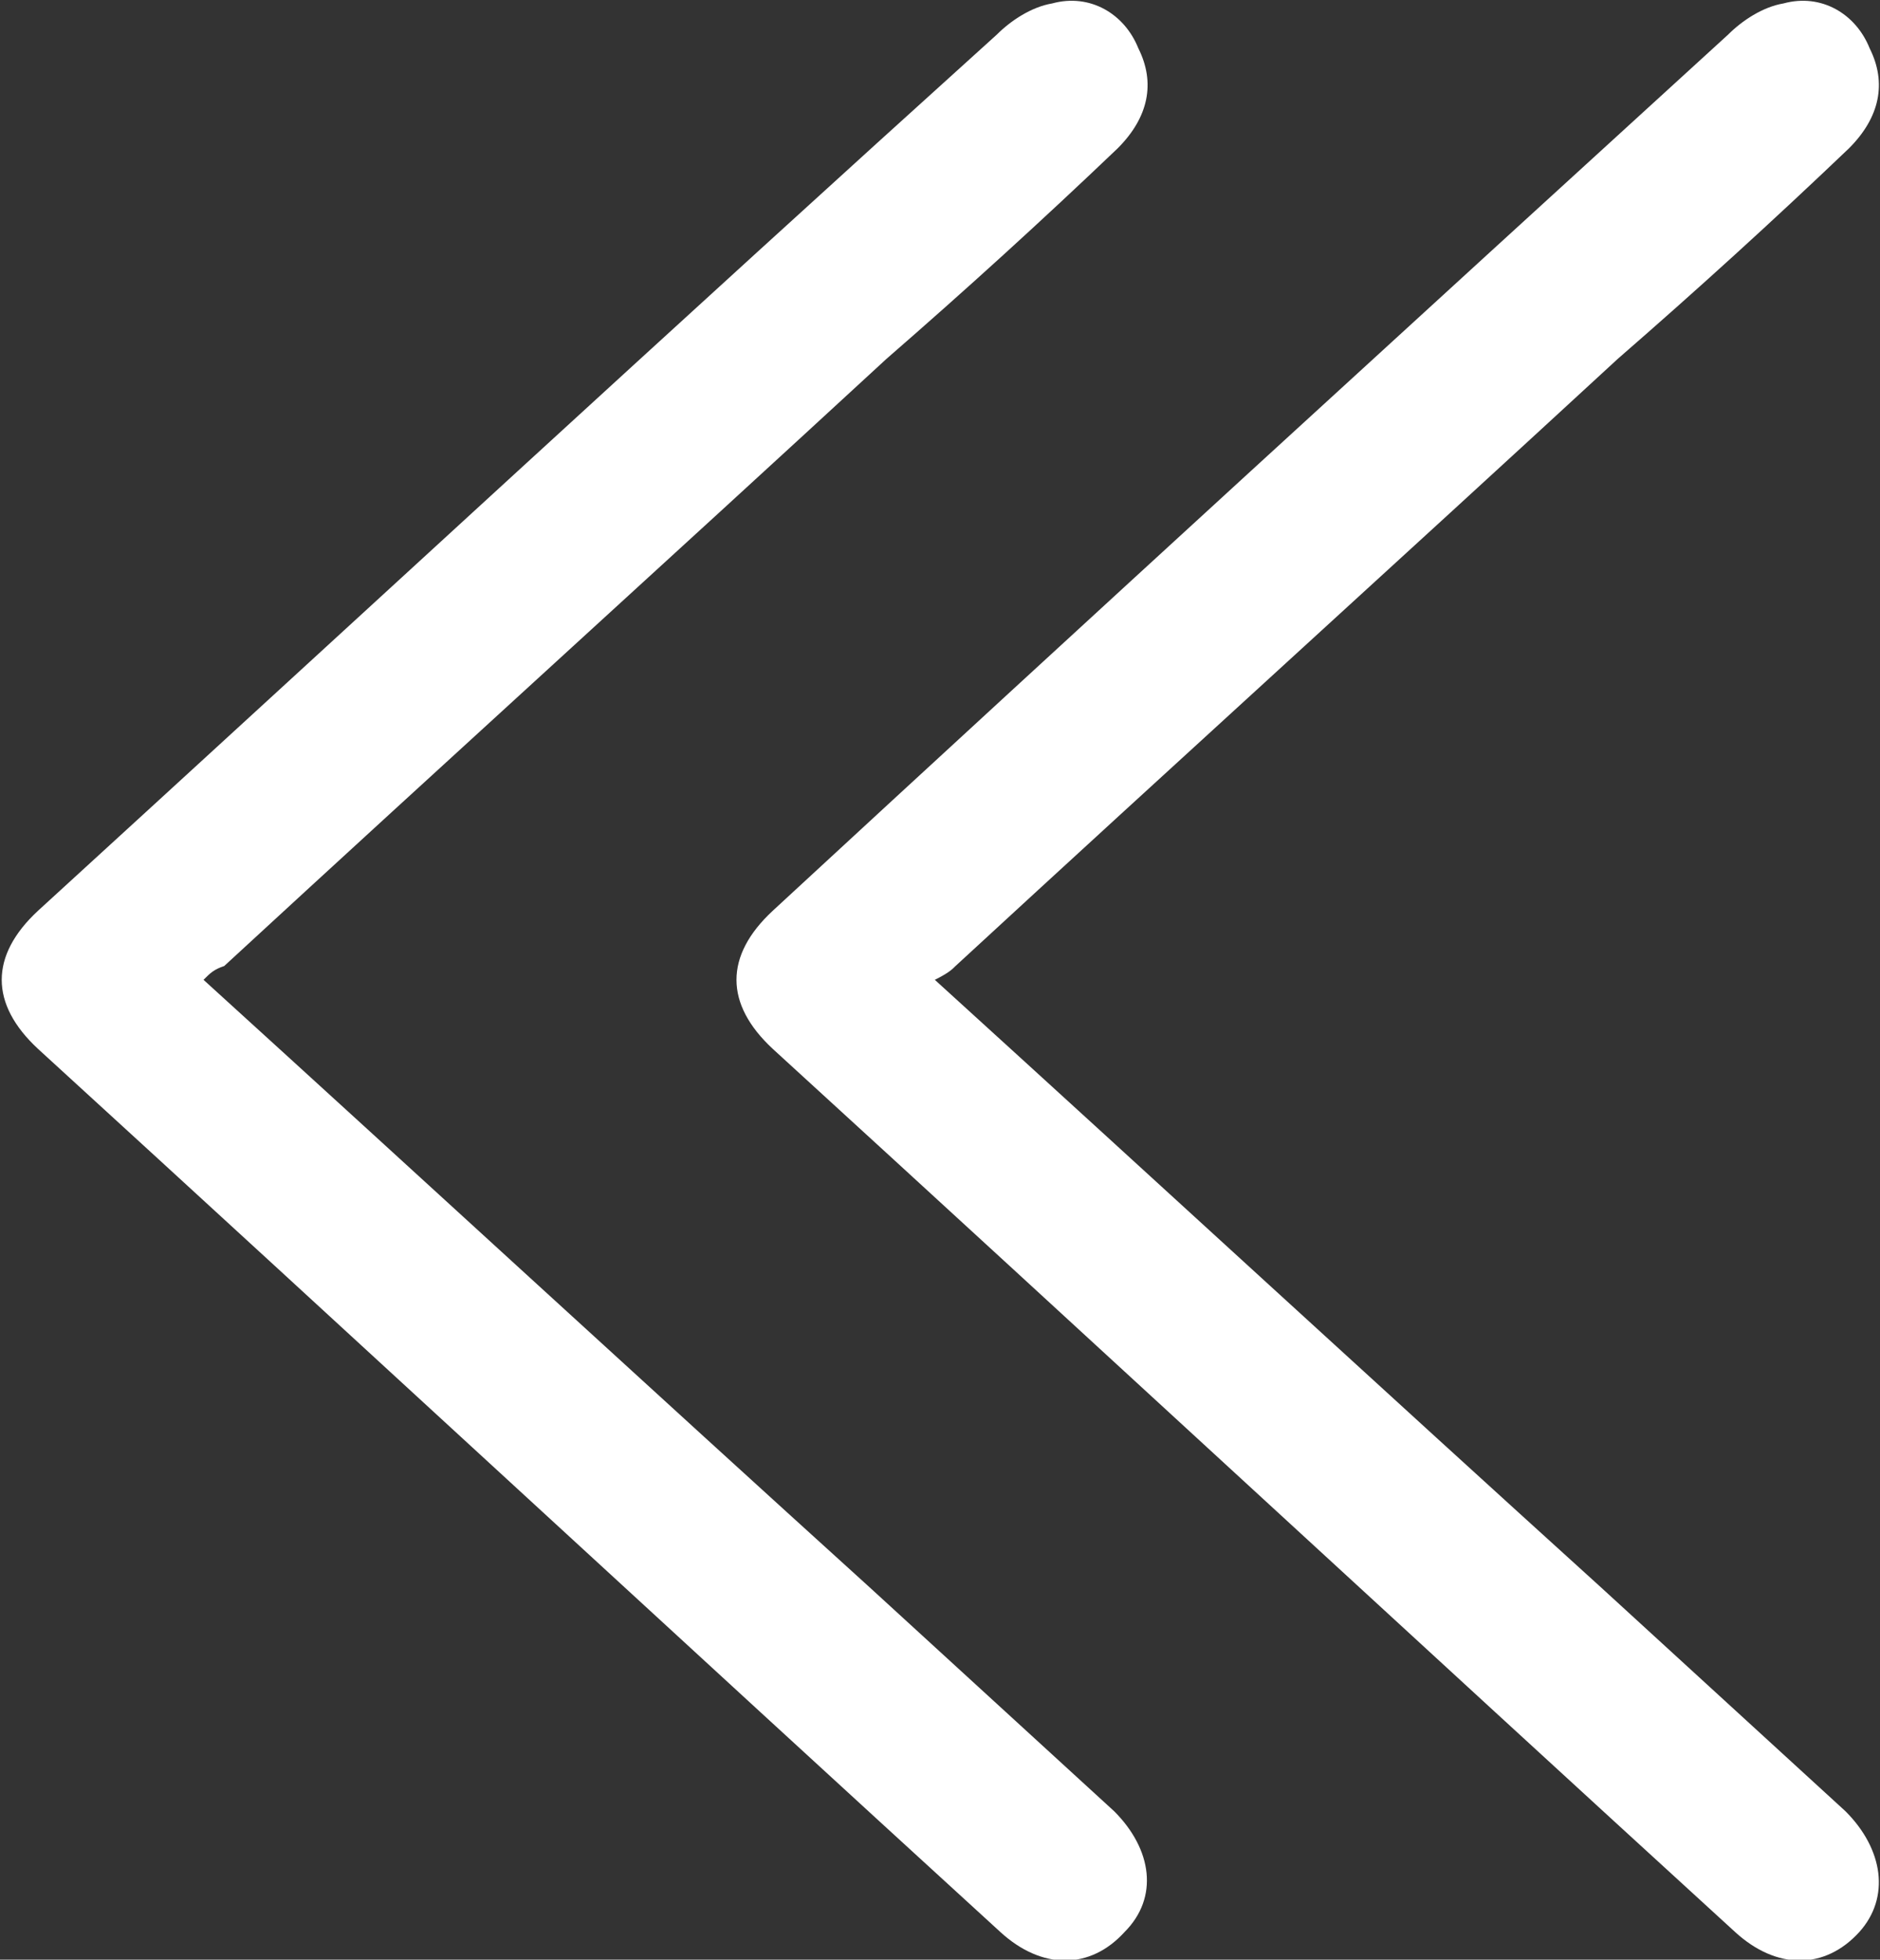 <?xml version="1.0" encoding="utf-8"?>
<!-- Generator: Adobe Illustrator 19.0.0, SVG Export Plug-In . SVG Version: 6.00 Build 0)  -->
<svg version="1.1" id="Calque_1" xmlns="http://www.w3.org/2000/svg" xmlns:xlink="http://www.w3.org/1999/xlink" x="0px" y="0px"
	 viewBox="-451 252.3 54.5 56.8" style="enable-background:new -451 252.3 54.5 56.8;" xml:space="preserve">
<rect x="-451" y="252.3" width="54.5" height="56.8" fill="#333333" stroke="none"/>
<style type="text/css">
	.st0{fill:#FFFFFF;}
</style>
<path id="XMLID_2_" class="st0" d="M-423.9,280.7c6.6,6,12.9,11.8,19.3,17.6c2.4,2.2,4.7,4.3,7.1,6.5c1.1,1.1,1.3,2.5,0.4,3.5
	c-1,1.1-2.4,1.1-3.6,0c-9.3-8.5-18.6-17.1-27.9-25.6c-1.4-1.3-1.4-2.7,0-4c9.2-8.5,18.5-17,27.7-25.4c0.4-0.4,1-0.8,1.6-0.9
	c1.1-0.3,2.1,0.3,2.5,1.3c0.5,1,0.3,2-0.6,2.9c-2.2,2.1-4.4,4.1-6.7,6.1c-6.4,5.9-12.8,11.7-19.2,17.6
	C-423.4,280.4-423.5,280.5-423.9,280.7z"/>
<path id="XMLID_1_" class="st0" d="M-445.1,280.7c6.6,6,12.9,11.8,19.3,17.6c2.4,2.2,4.7,4.3,7.1,6.5c1.1,1.1,1.3,2.5,0.3,3.5
	c-1,1.1-2.4,1.1-3.6,0c-9.3-8.5-18.6-17.1-27.9-25.6c-1.4-1.3-1.4-2.7,0-4c9.3-8.5,18.5-17,27.8-25.4c0.4-0.4,1-0.8,1.6-0.9
	c1.1-0.3,2.1,0.3,2.5,1.3c0.5,1,0.3,2-0.6,2.9c-2.2,2.1-4.4,4.1-6.7,6.1c-6.4,5.9-12.8,11.7-19.2,17.6
	C-444.8,280.4-444.9,280.5-445.1,280.7z"/>
</svg>
